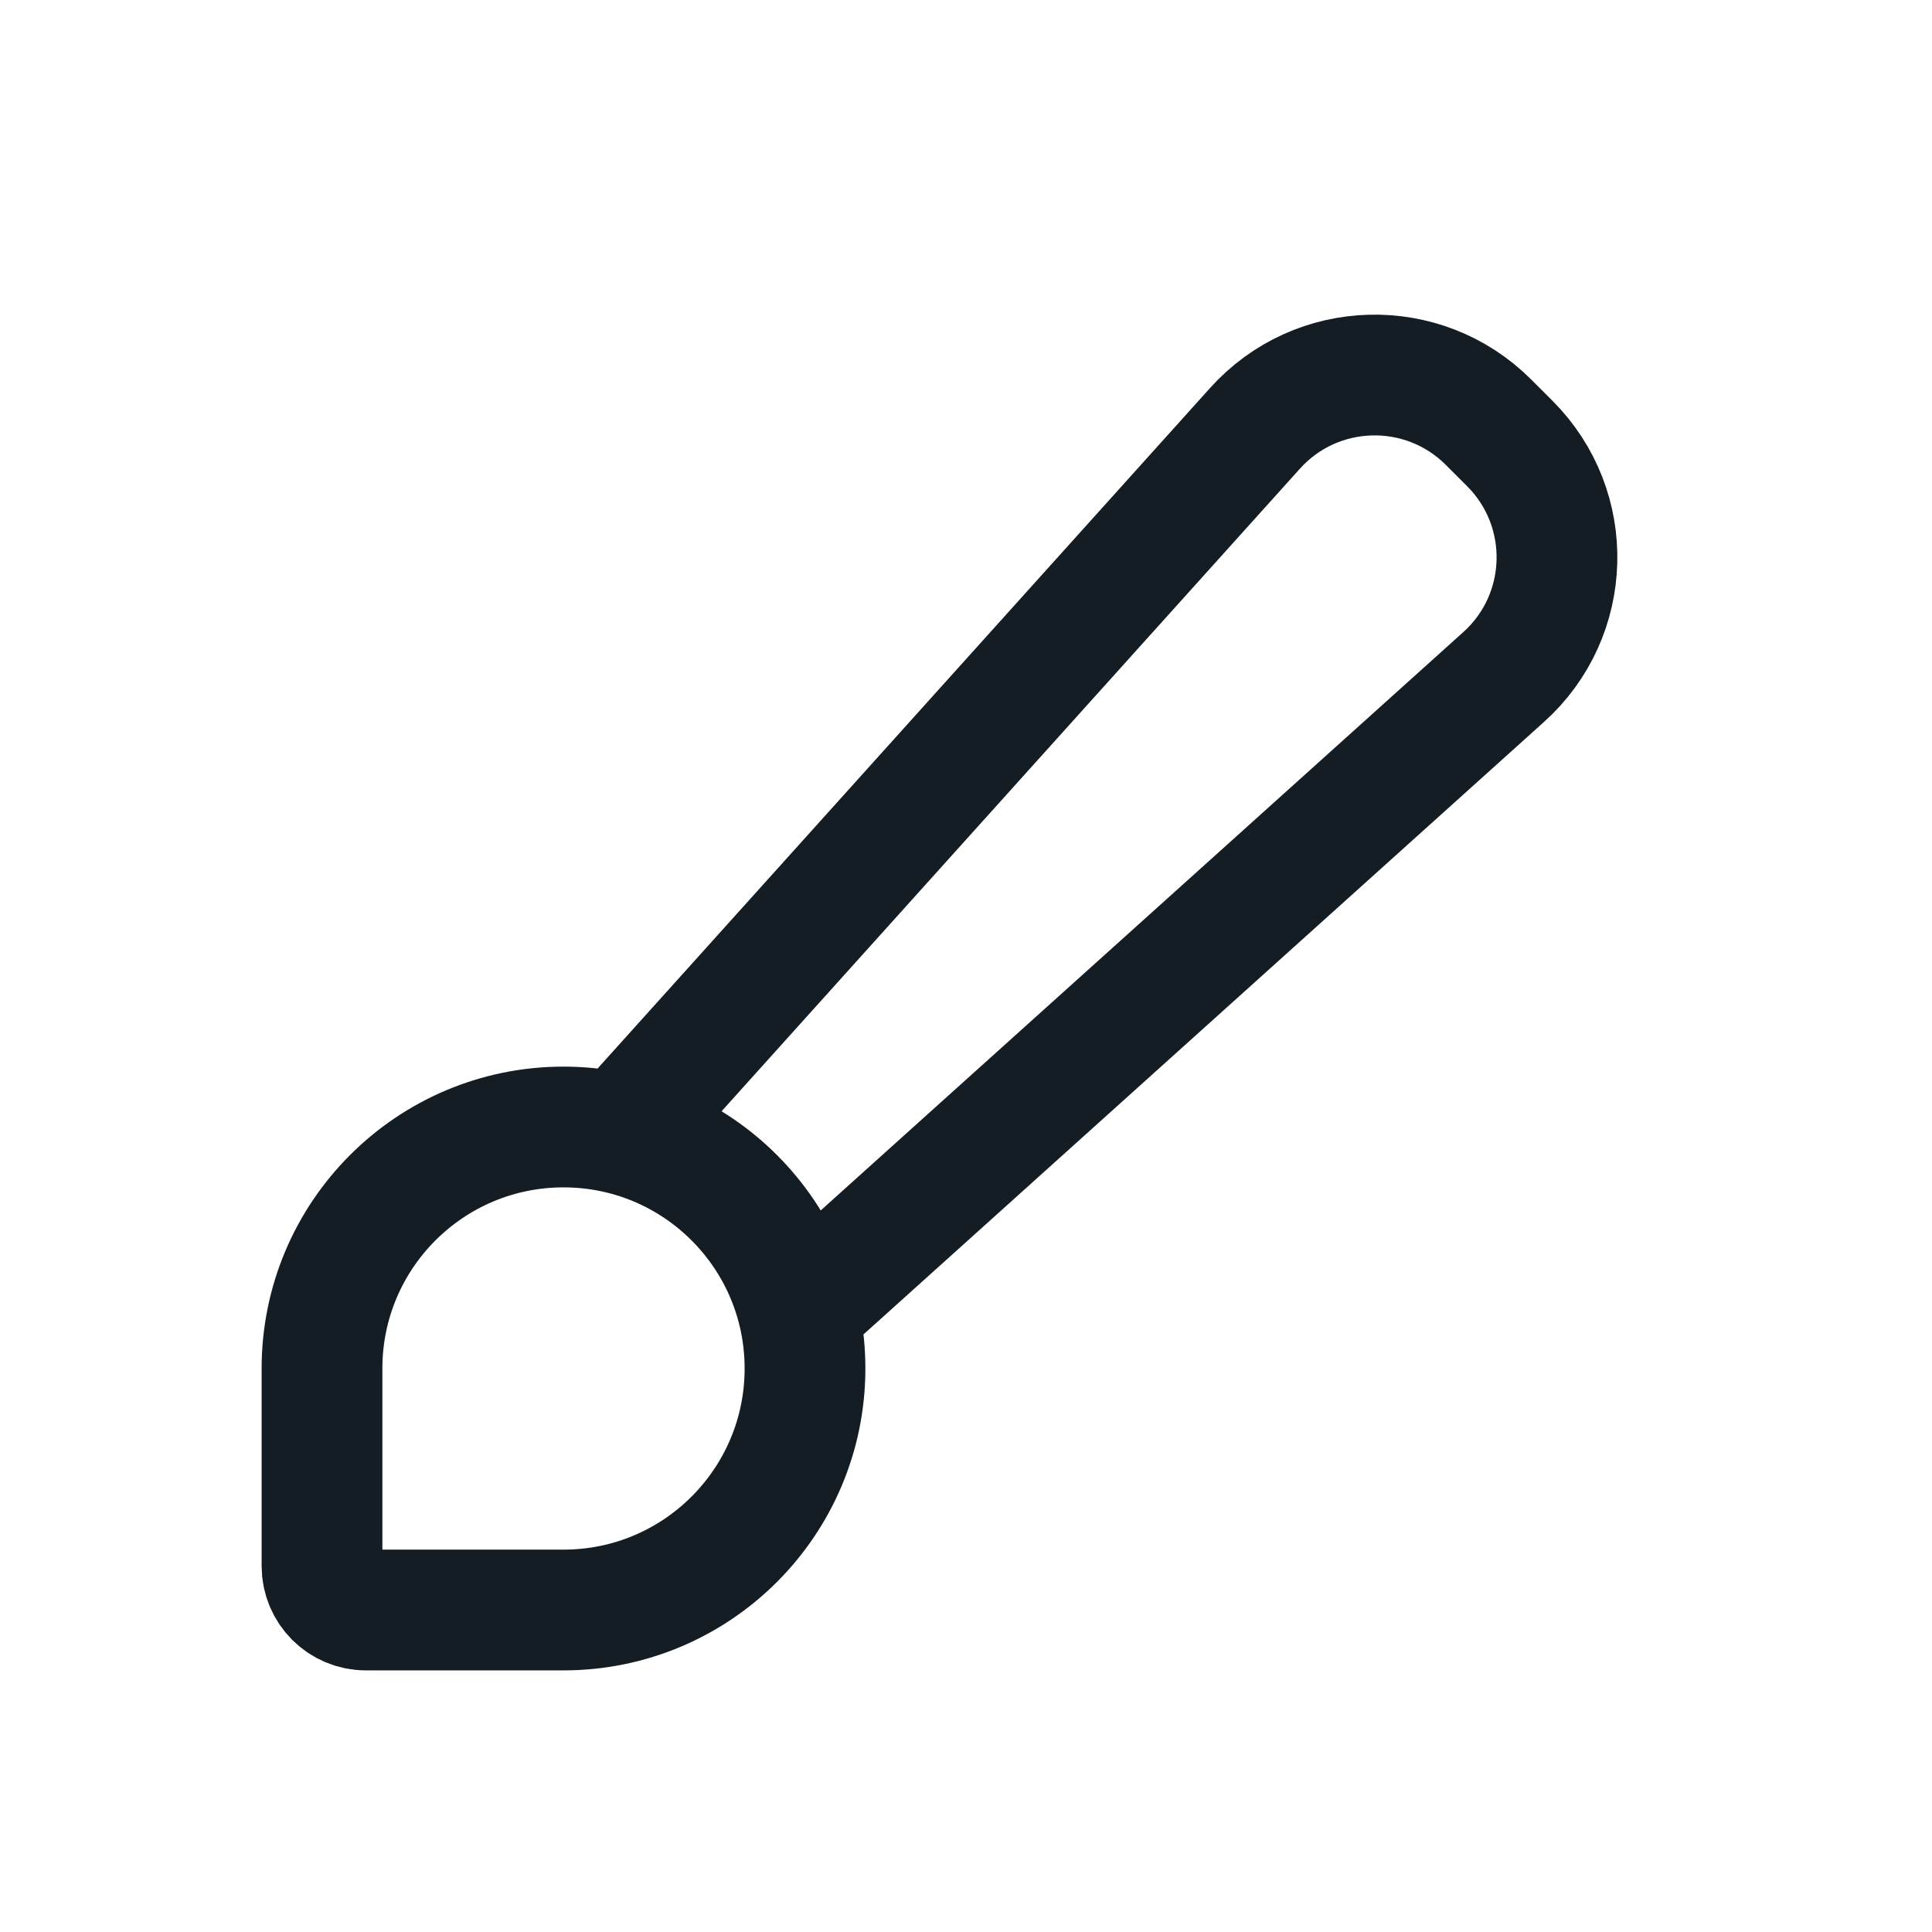 <svg width="24" height="24" viewBox="0 0 24 24" fill="none" xmlns="http://www.w3.org/2000/svg">
<path d="M10.246 16L18.679 8.41C19.531 7.644 19.566 6.32 18.755 5.509L18.491 5.245C17.68 4.434 16.356 4.469 15.59 5.321L8 13.754M4 17C4 15.343 5.343 14 7 14C8.657 14 10 15.343 10 17C10 18.657 8.657 20 7 20H4.545C4.244 20 4 19.756 4 19.454V17Z" stroke="#141C24" stroke-width="1.5" stroke-linecap="round" stroke-linejoin="round"/>
</svg>
